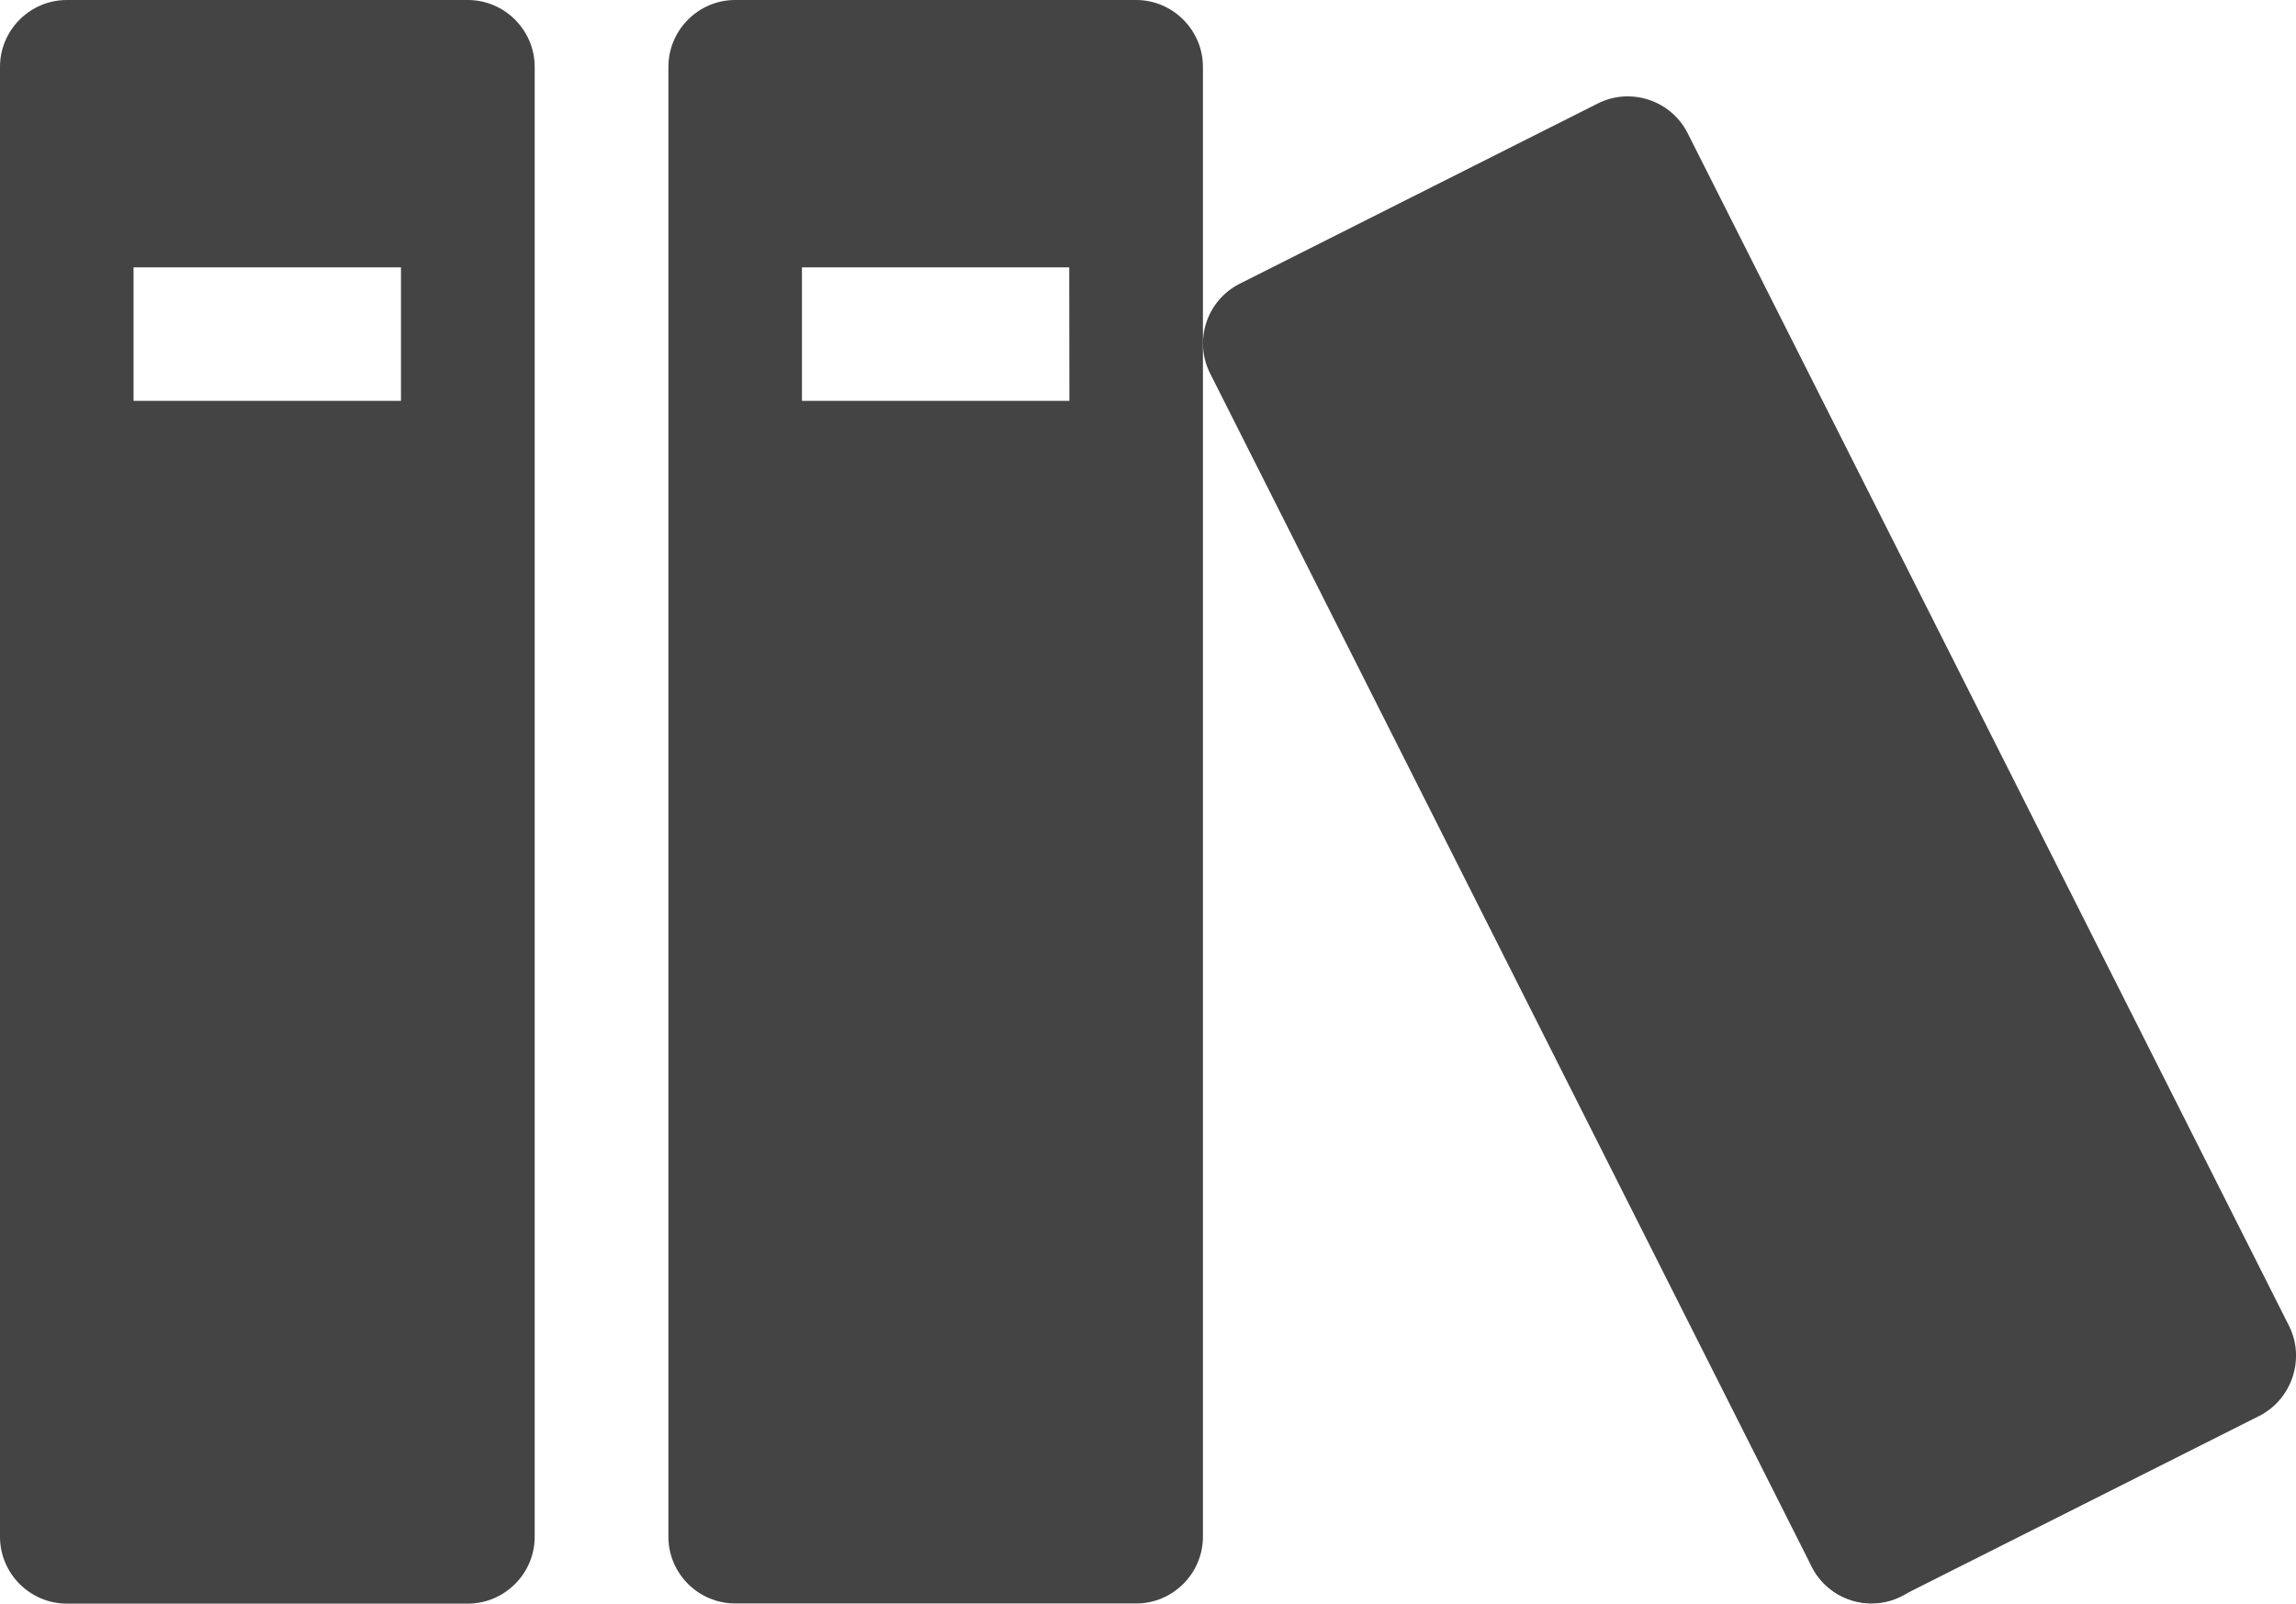 <?xml version="1.0" encoding="utf-8"?>
<!-- Generator: Adobe Illustrator 16.0.0, SVG Export Plug-In . SVG Version: 6.00 Build 0)  -->
<!DOCTYPE svg PUBLIC "-//W3C//DTD SVG 1.1//EN" "http://www.w3.org/Graphics/SVG/1.1/DTD/svg11.dtd">
<svg version="1.1" id="Layer_1" xmlns="http://www.w3.org/2000/svg" xmlns:xlink="http://www.w3.org/1999/xlink" x="0px" y="0px"
	 width="13.668px" height="9.549px" viewBox="0 0 13.668 9.549" enable-background="new 0 0 13.668 9.549" xml:space="preserve">
<g>
	<path fill="#444444" d="M2.785,0H0.398C0.179,0,0,0.179,0,0.398v8.753C0,9.37,0.179,9.549,0.398,9.549h2.387
		c0.218,0,0.398-0.179,0.398-0.397V0.398C3.183,0.179,3.003,0,2.785,0 M2.387,2.387H0.795V1.592h1.592V2.387z"/>
	<path fill="#444444" d="M6.764,0H4.376C4.158,0,3.979,0.179,3.979,0.398v8.753c0,0.219,0.179,0.397,0.398,0.397h2.387
		c0.218,0,0.397-0.179,0.397-0.397V0.398C7.161,0.179,6.981,0,6.764,0 M6.366,2.387H4.774V1.592h1.591L6.366,2.387L6.366,2.387z"/>
	<path fill="#444444" d="M9.512,0.616L7.379,1.69C7.184,1.789,7.105,2.028,7.204,2.224l3.581,7.105
		c0.099,0.195,0.338,0.273,0.533,0.175l2.132-1.073c0.194-0.099,0.274-0.34,0.177-0.535l-3.581-7.104
		C9.947,0.597,9.707,0.518,9.512,0.616"/>
</g>
<path fill="#444444" d="M11.538,9.151c0,0.219-0.179,0.397-0.397,0.397c-0.22,0-0.397-0.179-0.397-0.397s0.178-0.398,0.397-0.398
	C11.357,8.753,11.538,8.933,11.538,9.151"/>
</svg>
